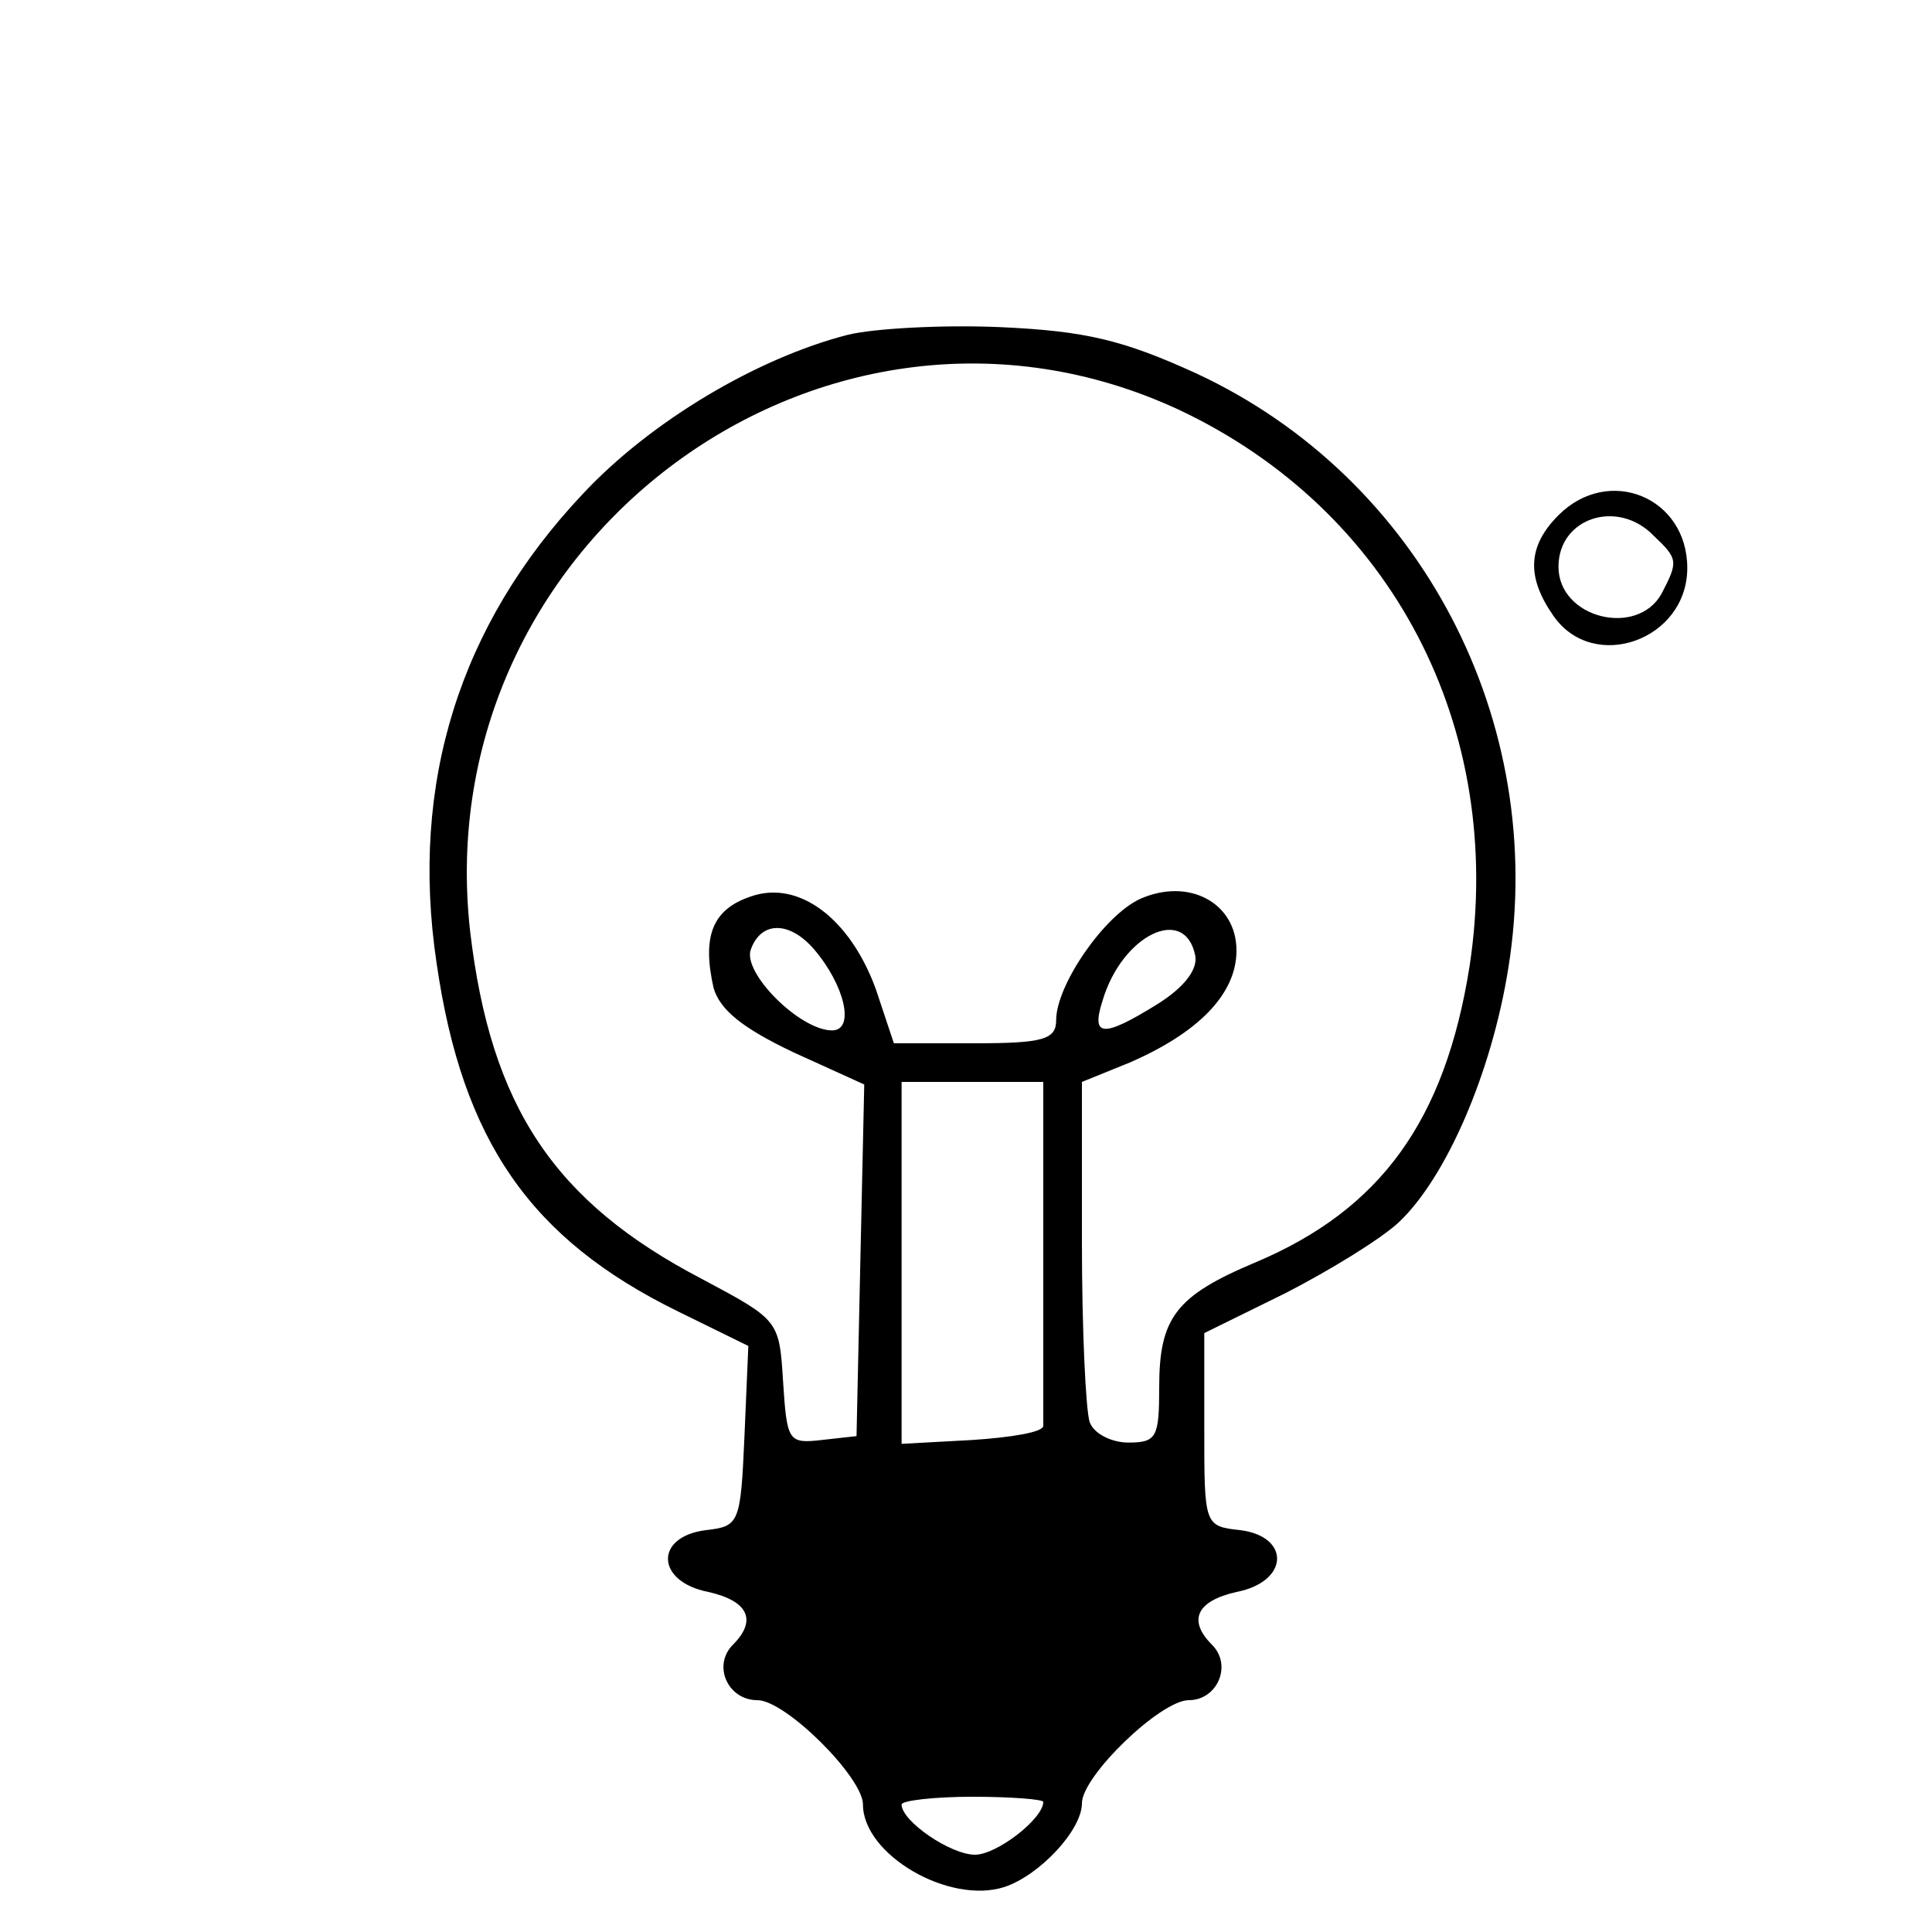 <?xml version="1.0" standalone="no"?>
<!DOCTYPE svg PUBLIC "-//W3C//DTD SVG 20010904//EN"
 "http://www.w3.org/TR/2001/REC-SVG-20010904/DTD/svg10.dtd">
<svg version="1.0" xmlns="http://www.w3.org/2000/svg"
 width="150pt" height="150pt" viewBox="0 0 150 150"
 preserveAspectRatio="xMidYMid meet">

<g transform="translate(0,150) scale(0.1,-0.1)"
fill="#000000" stroke="none">
<path d="M658 1240 c-70 -18 -153 -67 -206 -124 -95 -101 -134 -224 -113 -364
20 -138 73 -214 187 -270 l55 -27 -3 -70 c-3 -68 -4 -70 -30 -73 -40 -5 -39
-40 2 -48 31 -7 38 -22 19 -41 -16 -16 -4 -43 19 -43 22 0 82 -60 82 -81 0
-39 67 -78 110 -64 27 9 60 44 60 65 0 21 61 80 83 80 22 0 34 27 18 43 -19
19 -12 34 19 41 41 8 42 43 3 48 -28 3 -28 4 -28 78 l0 75 63 31 c35 18 74 42
88 55 37 35 72 116 85 197 31 192 -68 381 -242 462 -57 26 -86 33 -152 36 -45
2 -99 -1 -119 -6z m257 -58 c166 -78 254 -247 226 -432 -19 -120 -69 -189
-166 -230 -62 -26 -75 -43 -75 -97 0 -39 -2 -43 -24 -43 -13 0 -27 7 -30 16
-3 9 -6 71 -6 140 l0 124 37 15 c53 23 83 53 83 87 0 37 -37 57 -75 40 -28
-13 -65 -67 -65 -94 0 -15 -10 -18 -63 -18 l-63 0 -14 42 c-20 55 -60 85 -97
72 -30 -10 -38 -31 -29 -71 5 -17 22 -31 62 -50 l55 -25 -3 -136 -3 -137 -27
-3 c-26 -3 -27 -1 -30 45 -3 48 -3 48 -63 80 -115 60 -164 134 -180 270 -34
303 276 532 550 405z m-283 -419 c24 -28 32 -63 14 -63 -25 0 -70 45 -63 63 8
22 30 22 49 0z m296 -5 c2 -11 -9 -25 -30 -38 -42 -26 -51 -25 -42 3 15 51 64
75 72 35z m-118 -228 c0 -72 0 -133 0 -137 0 -5 -25 -9 -55 -11 l-55 -3 0 141
0 140 55 0 55 0 0 -130z m0 -429 c0 -13 -36 -41 -53 -41 -19 0 -57 26 -57 39
0 3 25 6 55 6 30 0 55 -2 55 -4z"/>
<path d="M1210 1100 c-24 -24 -25 -48 -4 -78 31 -45 104 -19 104 37 0 55 -61
80 -100 41z m74 -16 c19 -18 19 -20 6 -45 -19 -34 -80 -19 -80 21 0 38 46 53
74 24z"/>
</g>
</svg>
